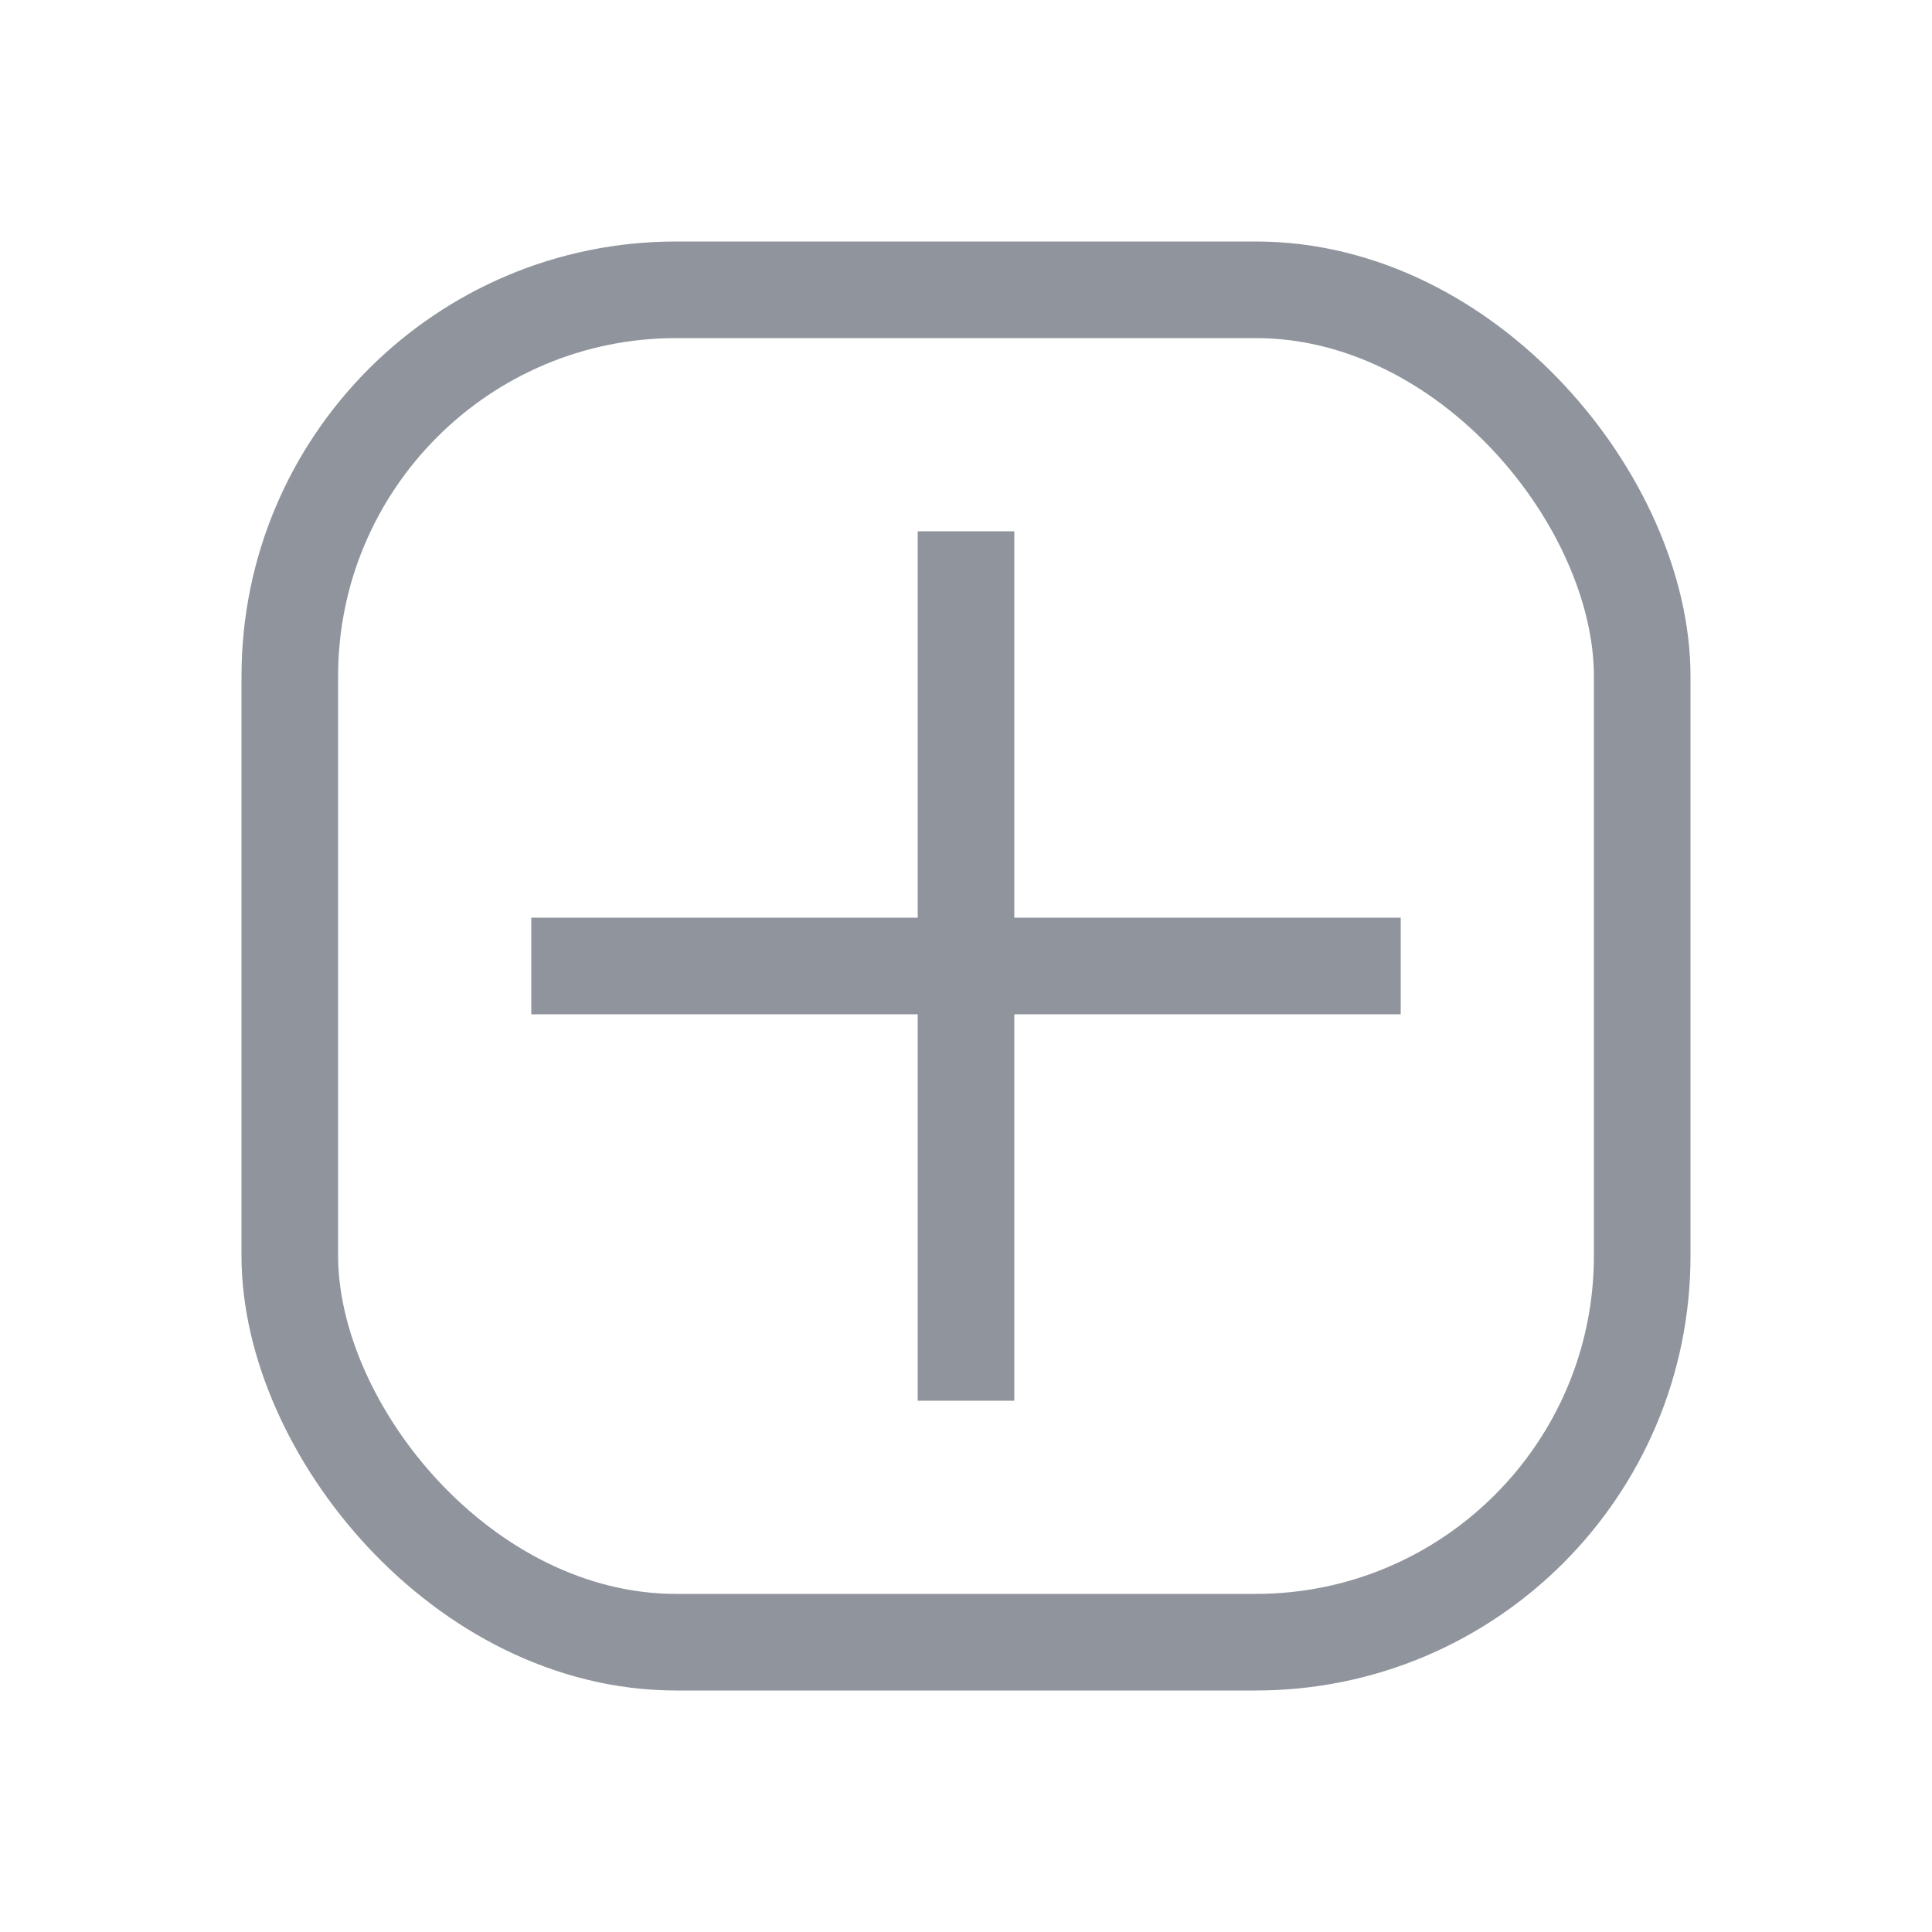 <svg width="40" height="40" viewBox="0 0 40 40" fill="none" xmlns="http://www.w3.org/2000/svg">
<rect x="6" y="6" width="28" height="28" rx="8" stroke="#90949C" stroke-width="2"/>
<rect x="19" y="11" width="2" height="18" fill="#90949C"/>
<rect x="29" y="19" width="2" height="18" transform="rotate(90 29 19)" fill="#90949C"/>
</svg>
